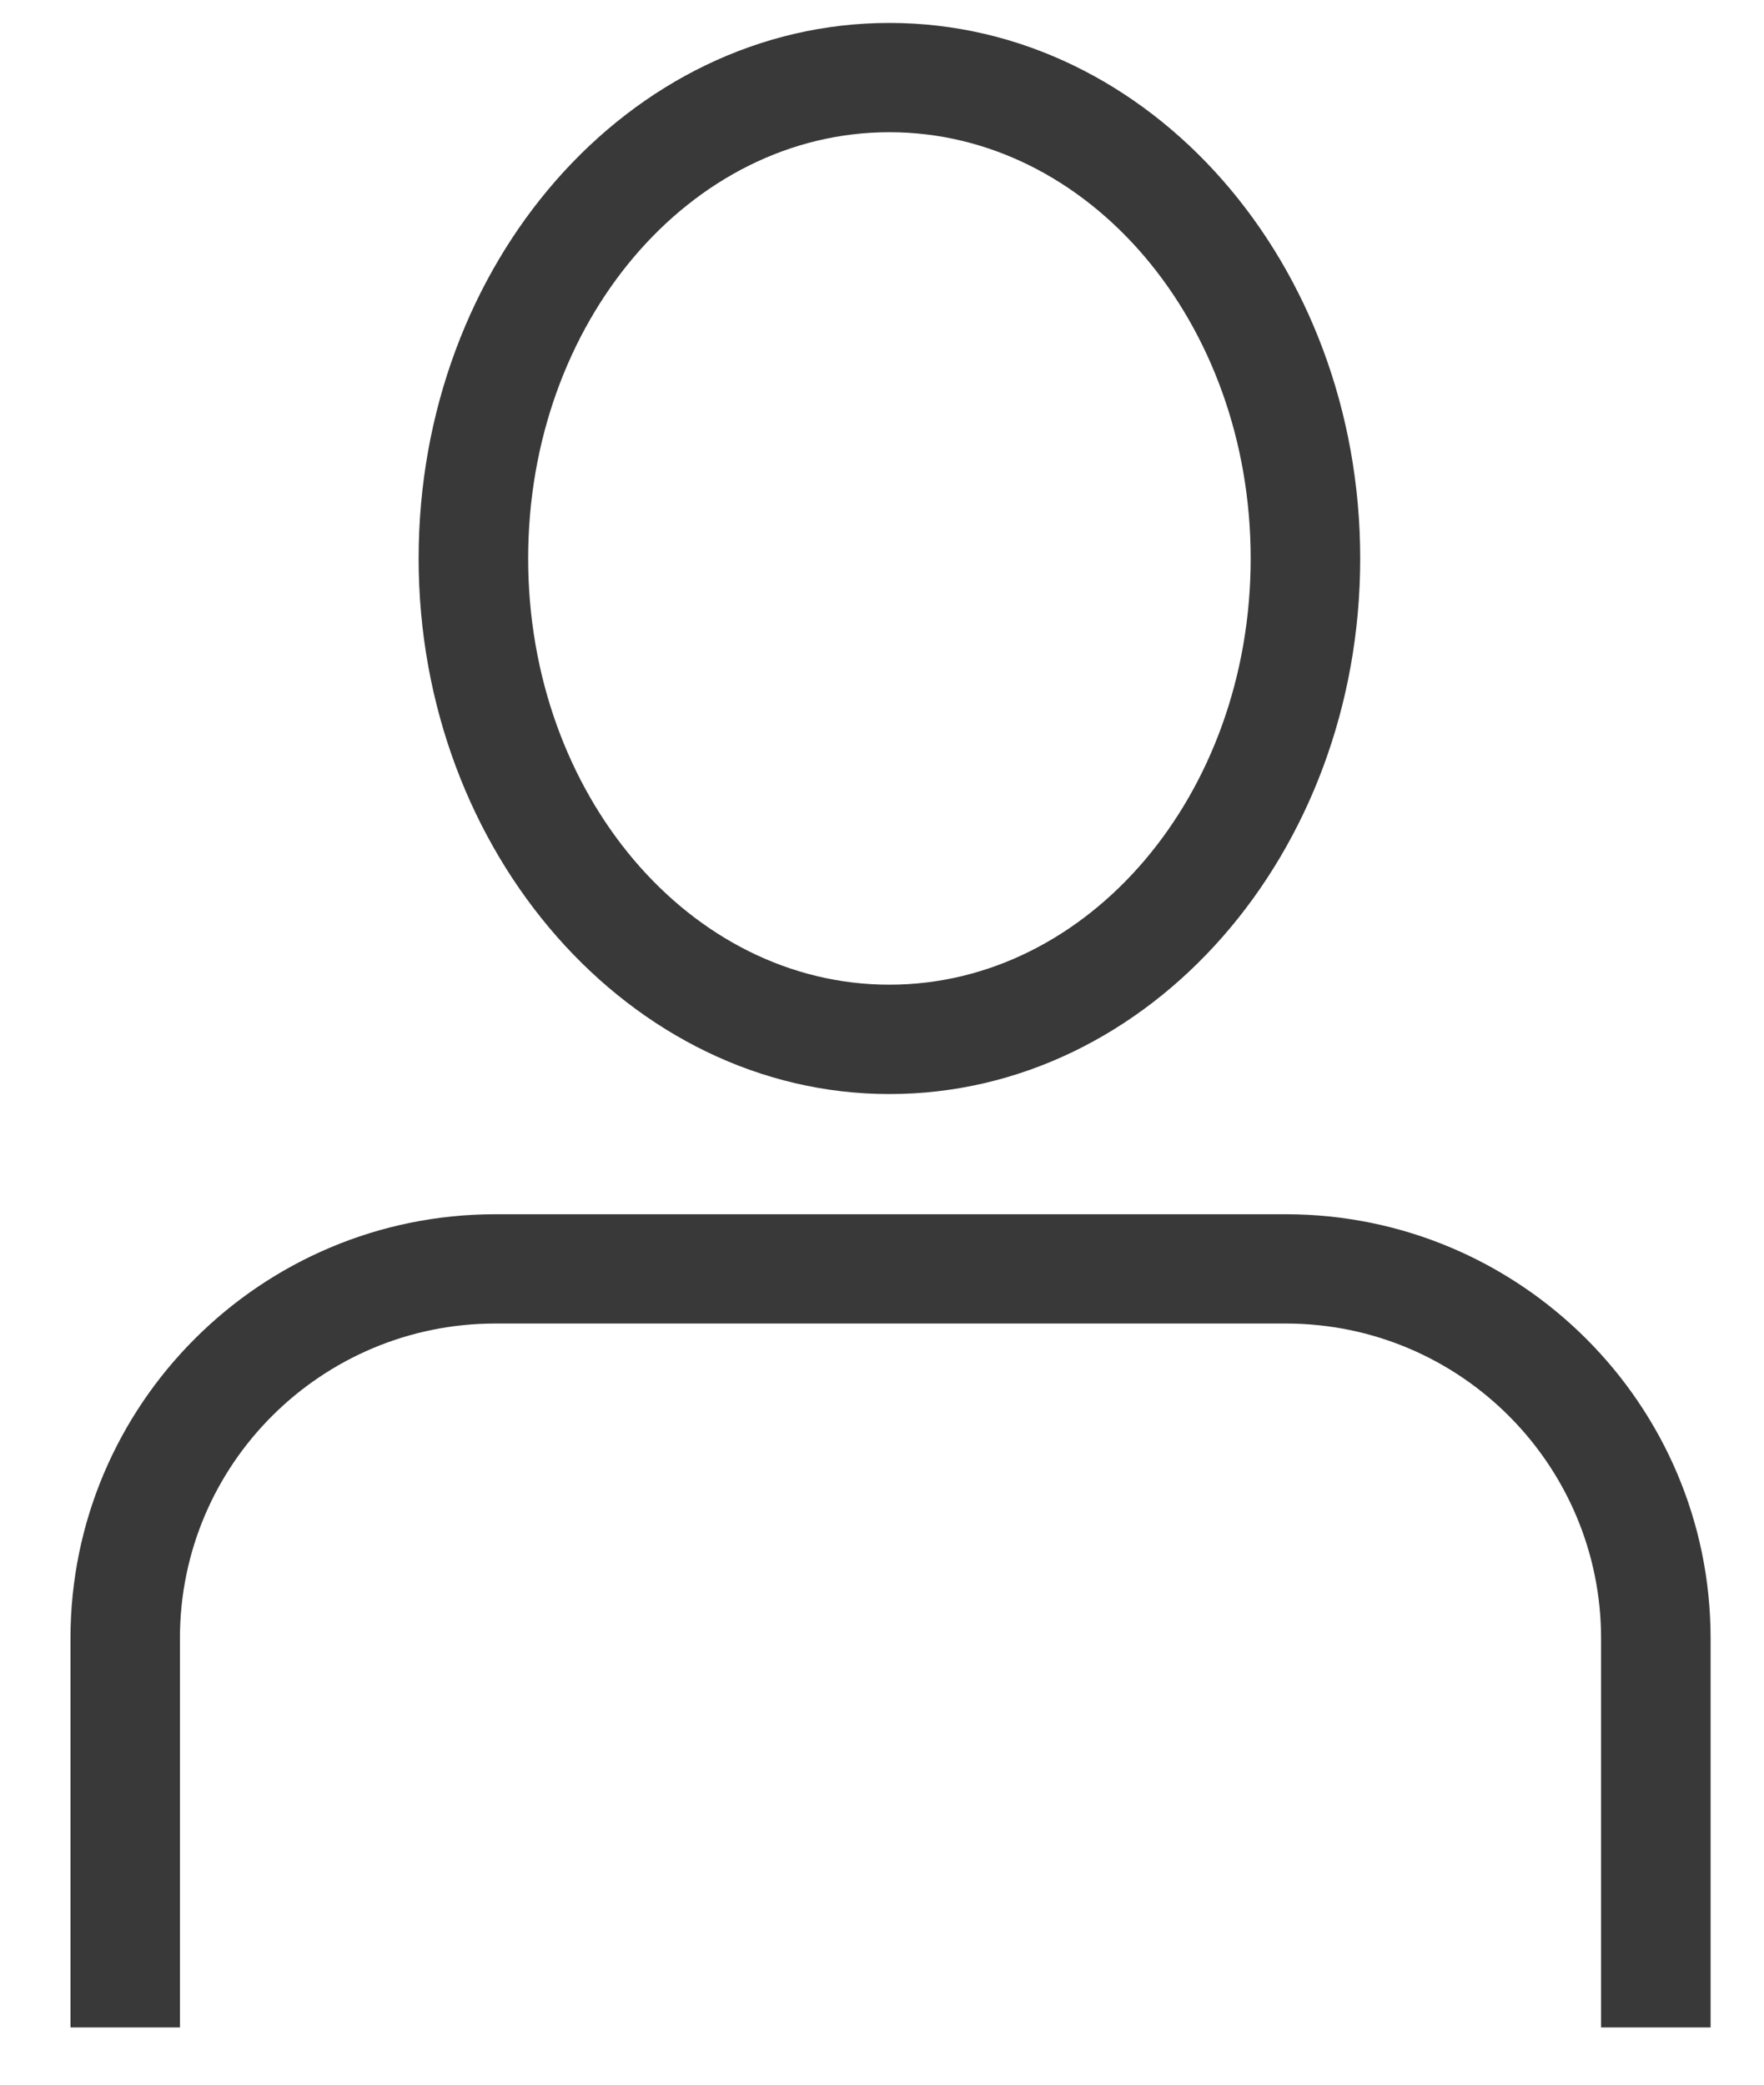 <svg width="22" height="26" viewBox="0 0 22 26" fill="none" xmlns="http://www.w3.org/2000/svg">
<path d="M11.092 13.645C14.342 13.645 16.964 10.646 16.964 6.965C16.964 3.285 14.342 0.286 11.092 0.286C7.843 0.286 5.221 3.285 5.221 6.965C5.221 10.646 7.87 13.645 11.092 13.645ZM11.092 1.649C13.578 1.649 15.598 4.021 15.598 6.965C15.598 9.91 13.578 12.281 11.092 12.281C8.607 12.281 6.587 9.91 6.587 6.965C6.587 4.021 8.607 1.649 11.092 1.649ZM16.035 15.144H6.177C3.255 15.144 0.879 17.516 0.879 20.433V25.286H2.244V20.433C2.244 18.252 4.019 16.507 6.177 16.507H16.035C18.22 16.507 19.968 18.279 19.968 20.433V25.286H21.334V20.433C21.334 17.516 18.957 15.144 16.035 15.144Z" fill="#393939"/>
</svg>
